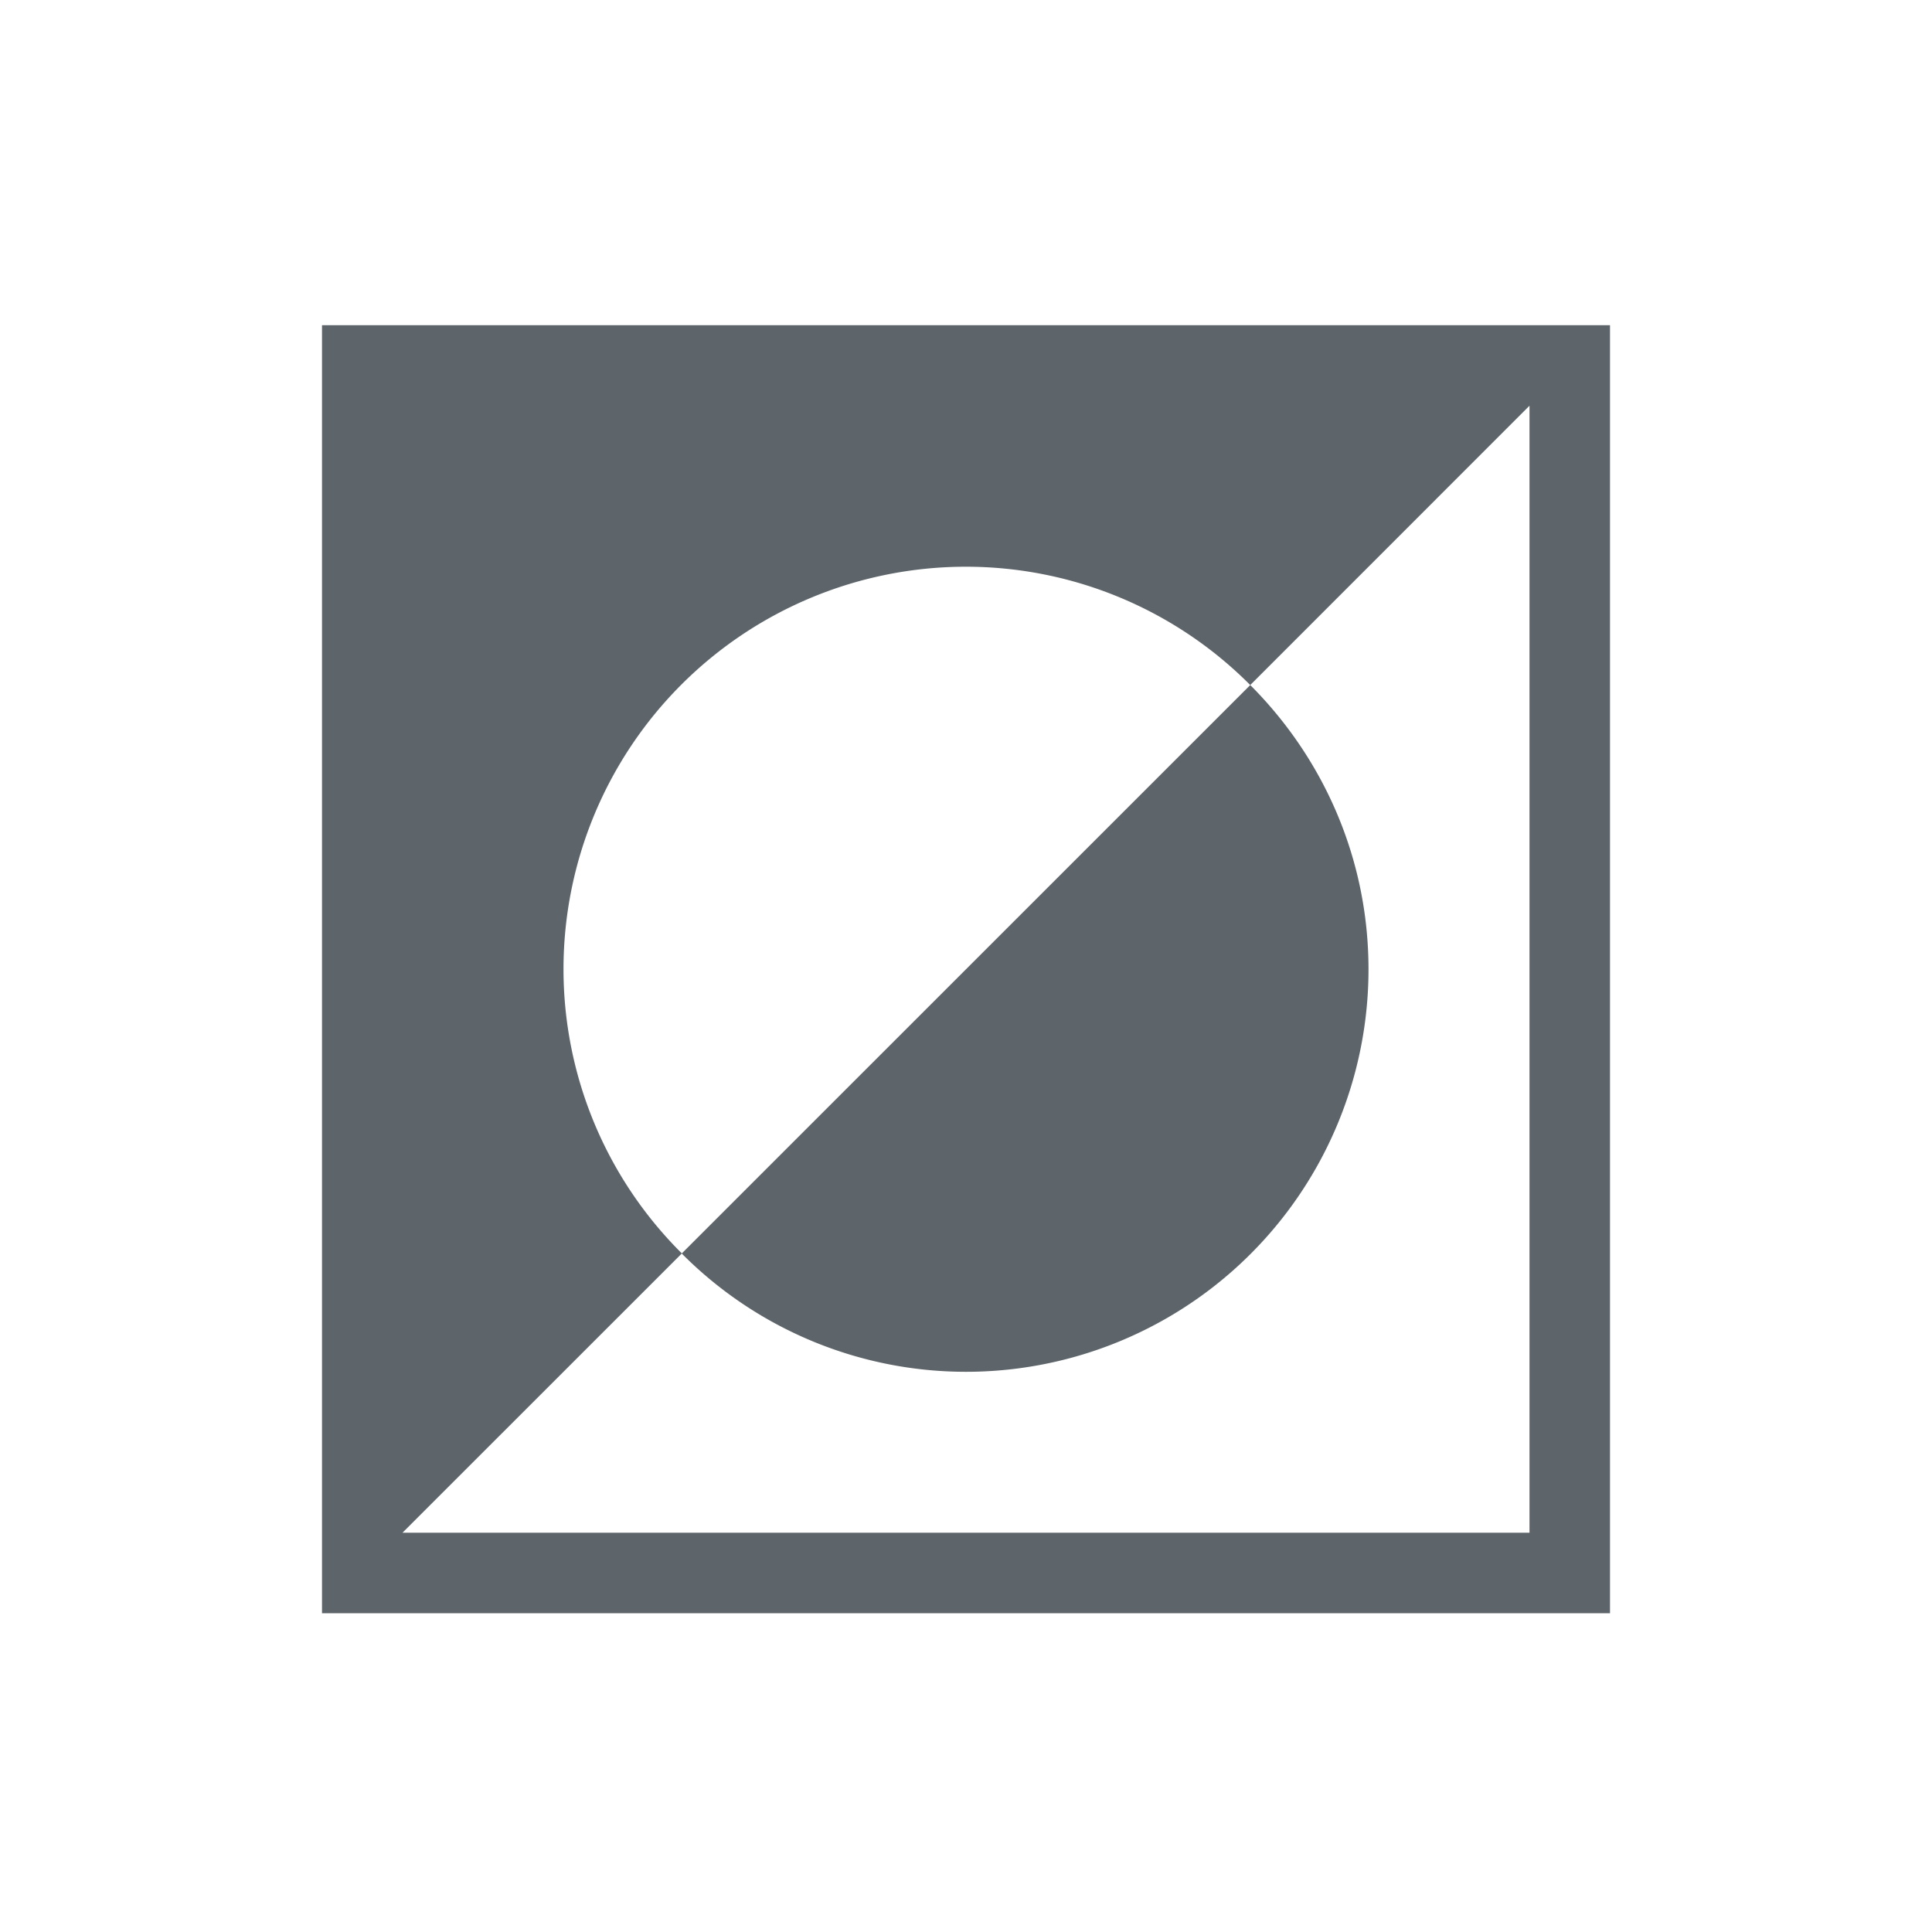 <svg xmlns="http://www.w3.org/2000/svg" width="24" height="24"><defs><style id="current-color-scheme" type="text/css"></style></defs><path d="M4 4.04v16h16v-16H4zm15 1v14H5l3.469-3.468A4.977 4.977 0 0 0 12 17.041a5 5 0 0 0 5-5c0-1.38-.564-2.626-1.469-3.531L8.47 15.57A4.977 4.977 0 0 1 7 12.04a5 5 0 0 1 5-5 4.98 4.98 0 0 1 3.531 1.47L19 5.04z" fill="currentColor" color="#5d656b"/></svg>